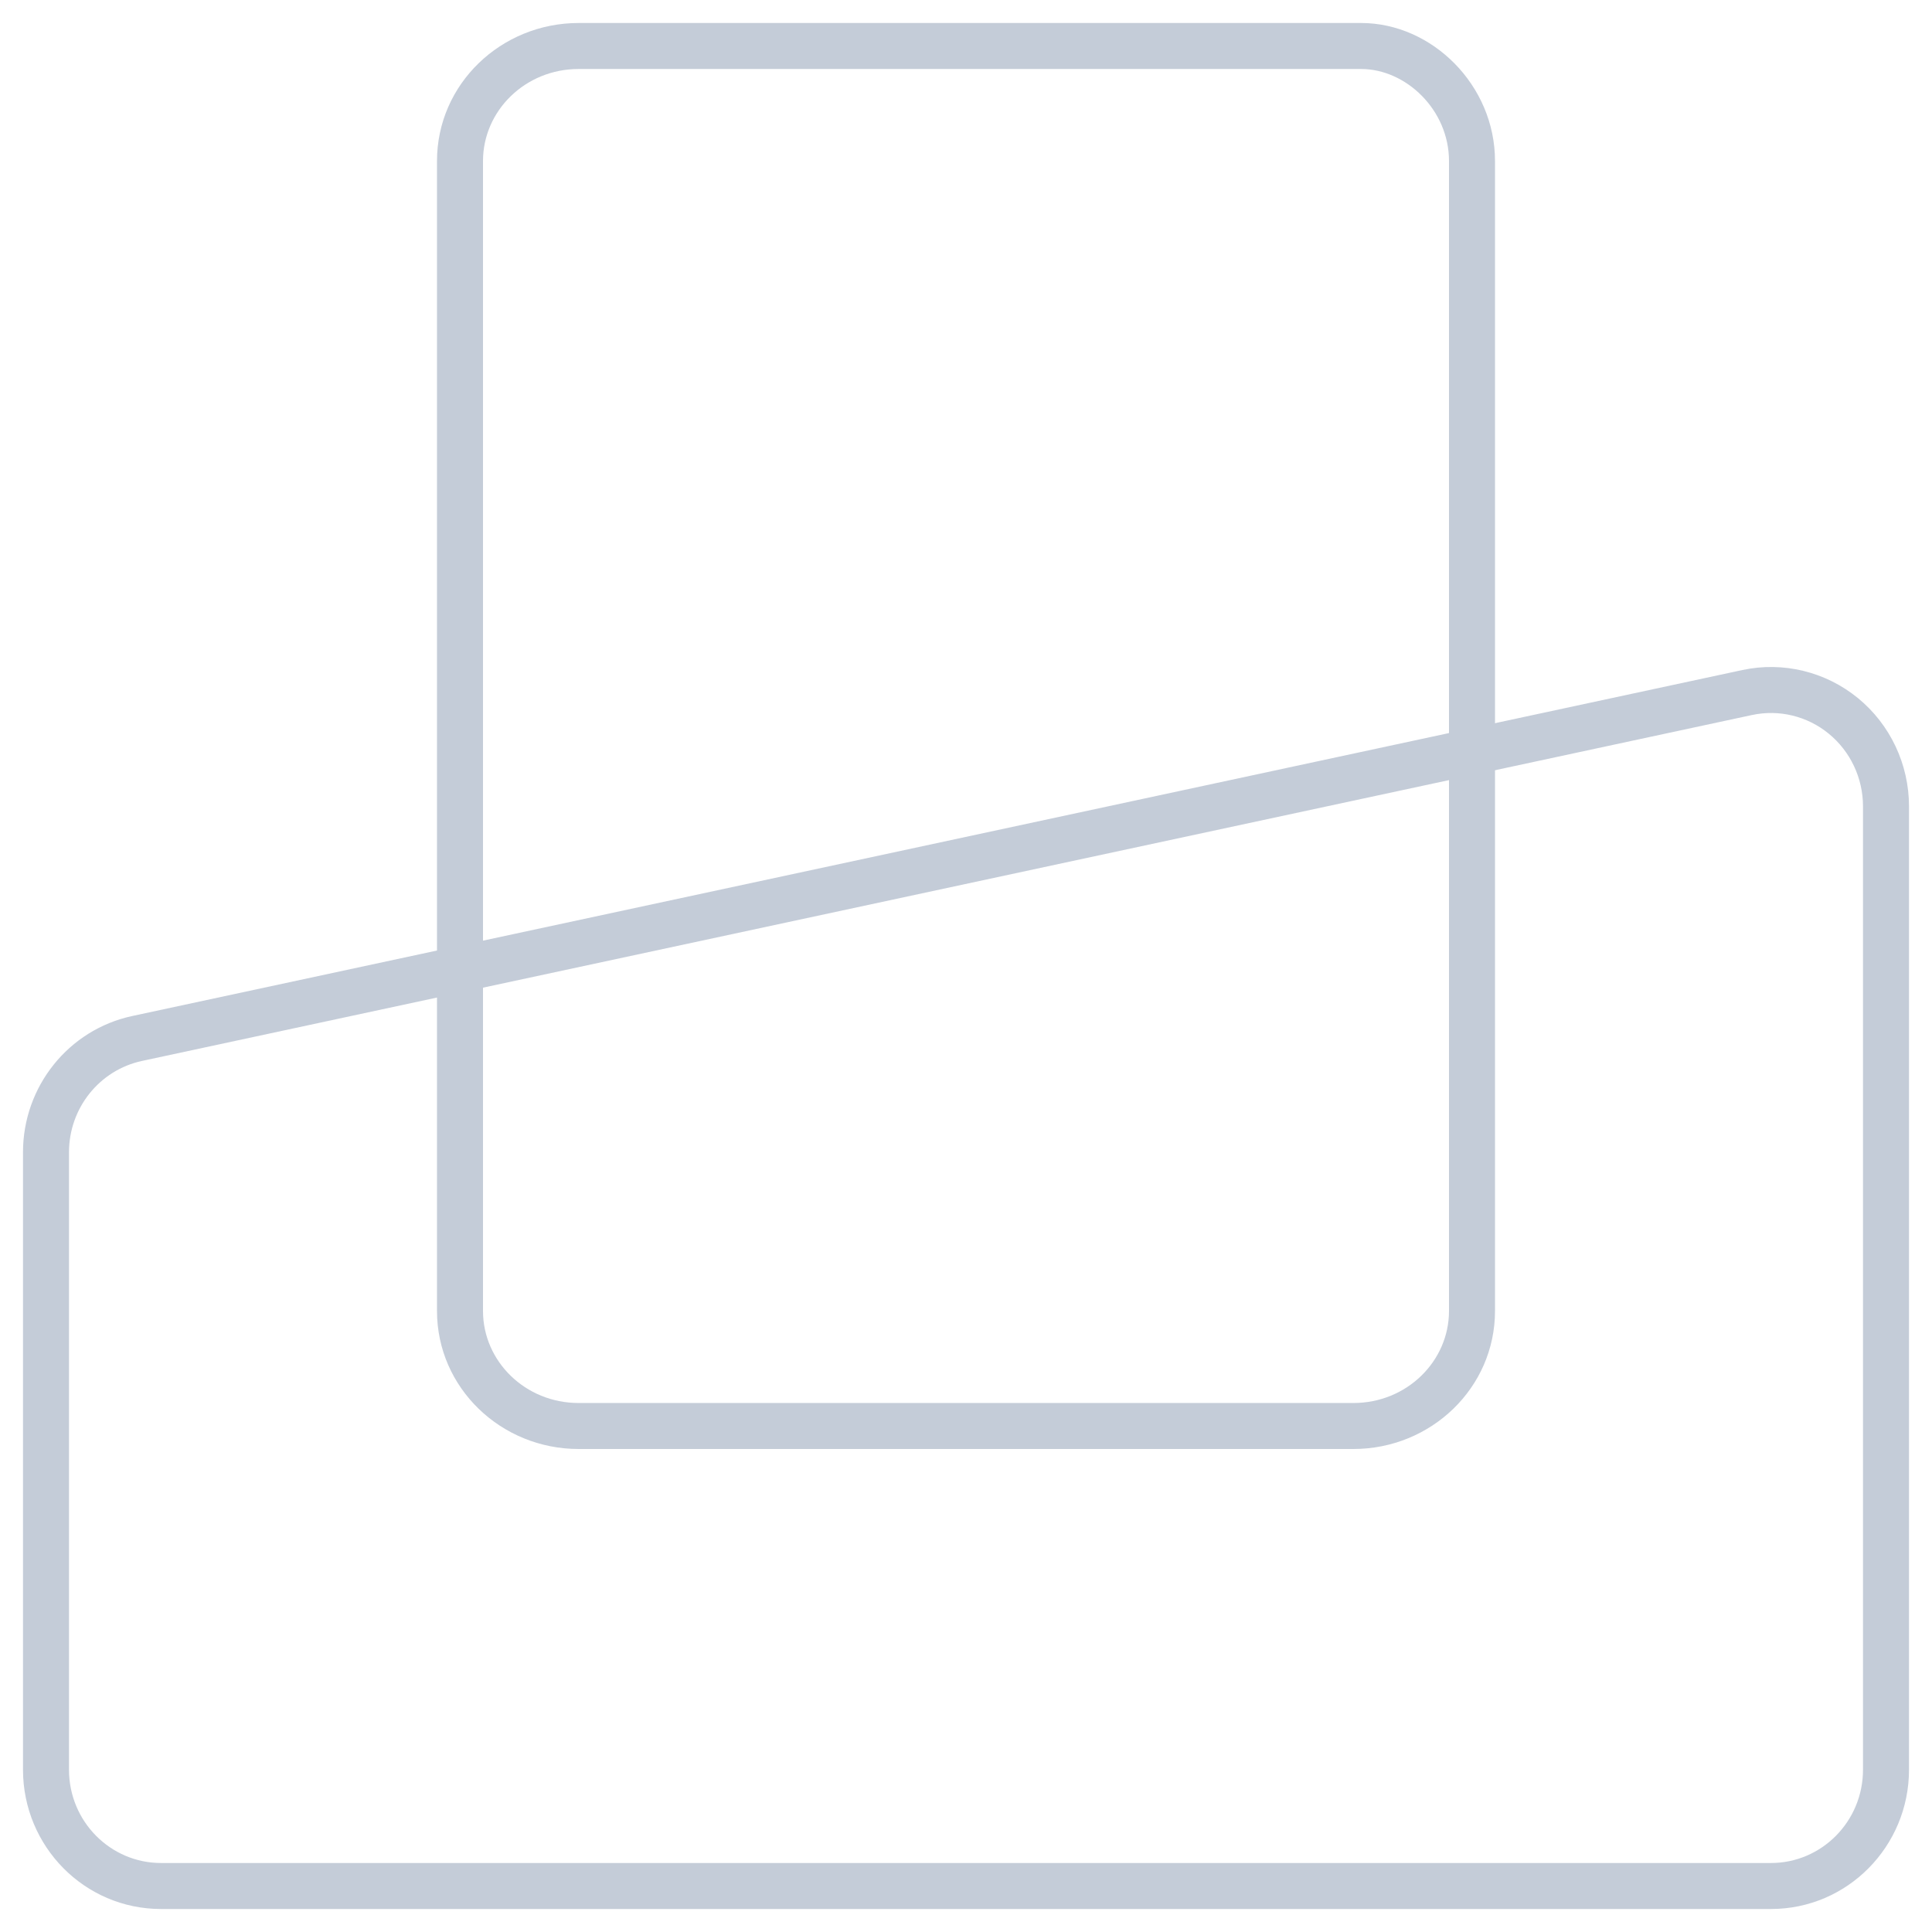 <svg width="42" height="42" viewBox="0 0 42 42" fill="none" xmlns="http://www.w3.org/2000/svg">
<g clip-path="url(#clip0_2_157)">
<path fill-rule="evenodd" clip-rule="evenodd" d="M37.877 14.566C38.763 14.376 39.687 14.601 40.39 15.176C41.092 15.751 41.499 16.615 41.5 17.526V38.472C41.5 40.139 40.162 41.5 38.5 41.5H3.5C1.838 41.5 0.5 40.139 0.5 38.472L0.5 25.05C0.499 23.623 1.487 22.385 2.876 22.087L37.877 14.566ZM38.086 15.544C38.674 15.418 39.288 15.566 39.756 15.95C40.225 16.334 40.499 16.913 40.5 17.526V38.472C40.5 39.597 39.599 40.5 38.5 40.5H3.5C2.401 40.5 1.5 39.597 1.5 38.472L1.5 25.049C1.5 24.087 2.165 23.262 3.086 23.064L38.086 15.544Z" fill="#C4CCD8"/>
<path fill-rule="evenodd" clip-rule="evenodd" d="M9.5 3.5C9.5 1.829 10.892 0.5 12.578 0.5H29.59C31.129 0.5 32.5 1.85 32.5 3.5V28.5C32.5 30.171 31.108 31.5 29.422 31.5H12.578C10.892 31.5 9.5 30.171 9.5 28.5V3.5ZM12.578 1.5C11.416 1.5 10.5 2.41 10.5 3.5V28.5C10.5 29.59 11.416 30.5 12.578 30.5H29.422C30.584 30.5 31.5 29.59 31.5 28.5V3.5C31.5 2.388 30.563 1.5 29.59 1.5H12.578Z" fill="#C4CCD8"/>
</g>
<defs>
<clipPath id="clip0_2_157">
<rect width="42" height="42" fill="white"/>
</clipPath>
</defs>
</svg>
